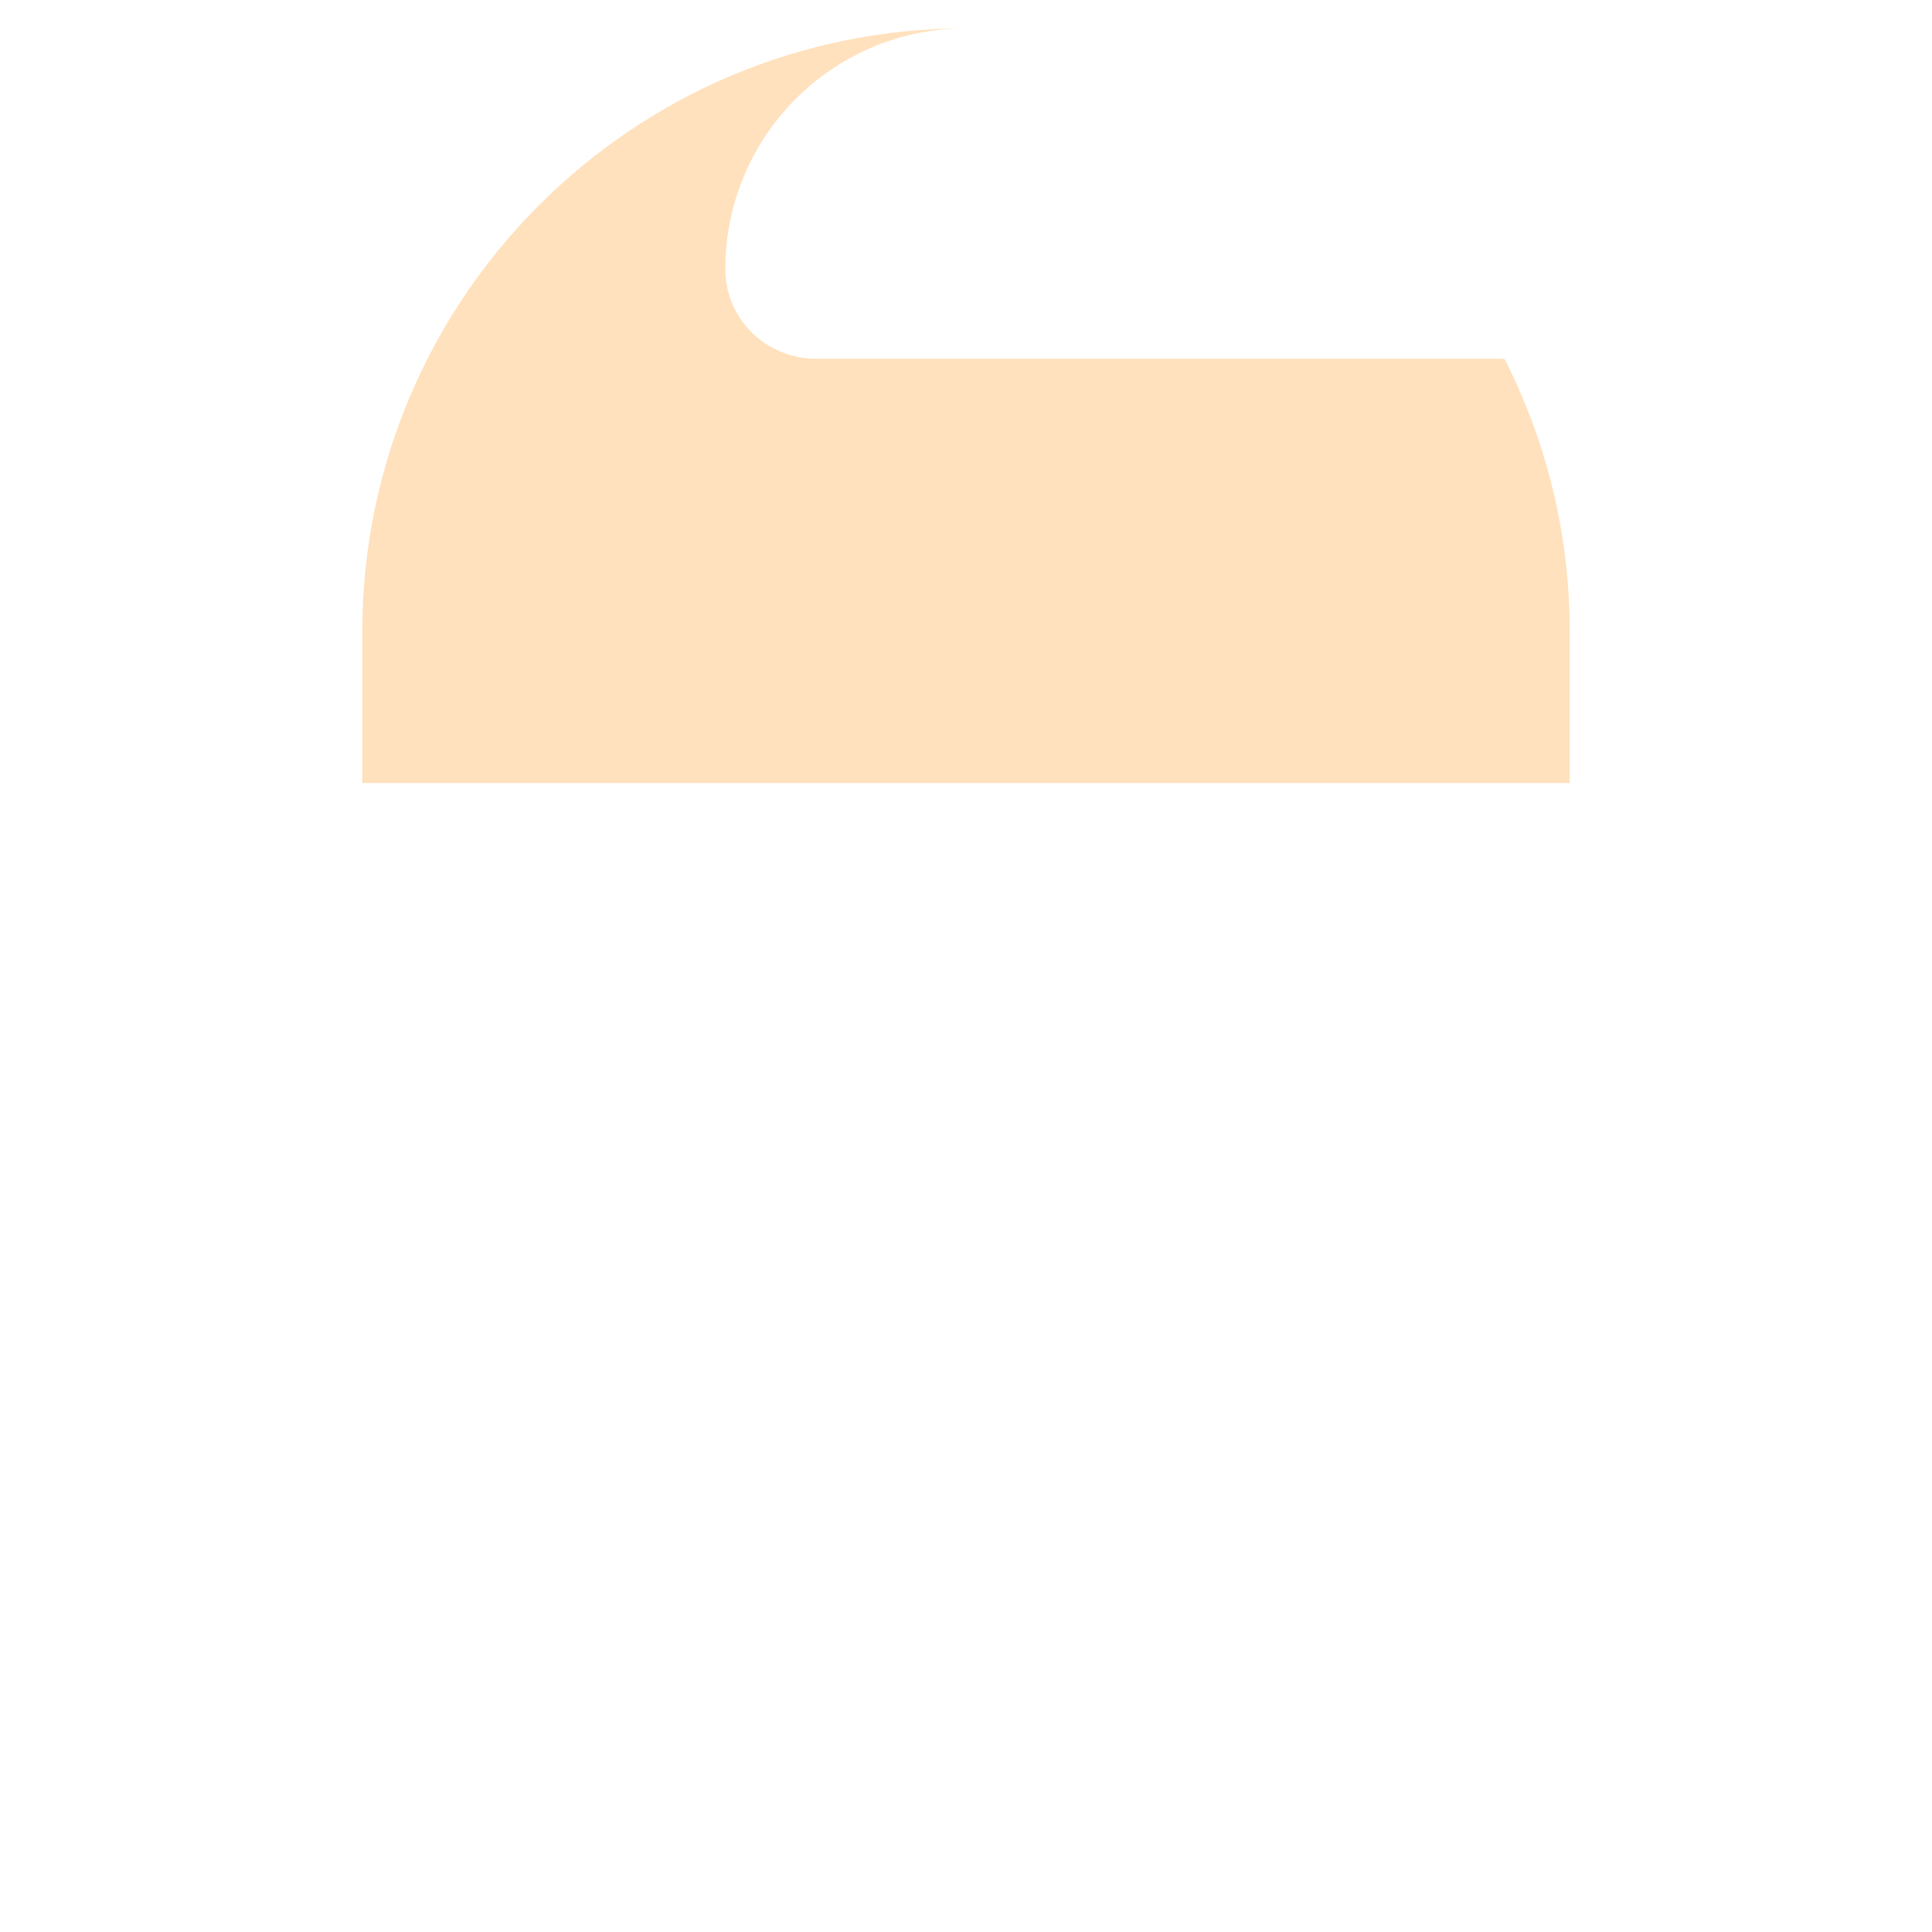 <?xml version="1.0" encoding="utf-8"?>
<!-- Generator: Adobe Illustrator 29.6.0, SVG Export Plug-In . SVG Version: 9.03 Build 0)  -->
<svg version="1.1" xmlns="http://www.w3.org/2000/svg" xmlns:xlink="http://www.w3.org/1999/xlink" x="0px" y="0px"
	 viewBox="0 0 200 200" style="enable-background:new 0 0 200 200;" xml:space="preserve">
<g id="Layer_1" style="display:none;">
</g>
<g id="Item_x5F_1" style="display:none;">
	<path style="display:inline;fill:#FFE1BD;" d="M115.898,152.528c-0.991-0.355-1.996-0.675-3.016-0.964
		c-4.096-1.163-8.417-1.789-12.882-1.789c-26.073,0-47.295,21.227-47.295,47.295h94.59
		C147.295,176.749,134.334,159.129,115.898,152.528z"/>
</g>
<g id="Item_x5F_2" style="display:none;">
	<path style="display:inline;fill:#FFF2CF;" d="M100,2.93c-34.518,0-62.5,27.982-62.5,62.5v15.625h125V65.43
		C162.5,30.912,134.518,2.93,100,2.93z"/>
</g>
<g id="Item_x5F_3">
	<path style="fill:#FFE1BD;" d="M155.746,37.144c-0.196-0.004-0.389-0.015-0.586-0.015h-70.73c-5.1,0-9.321-4.089-9.341-9.189
		c0-0.033,0-0.066,0-0.098C75.088,14.083,86.241,2.93,100,2.93c-34.518,0-62.5,27.982-62.5,62.5v15.625h125V65.43
		C162.5,55.249,160.064,45.637,155.746,37.144z"/>
</g>
<g id="Item_x5F_4" style="display:none;">
	<path style="display:inline;fill:#FFF2CF;" d="M100,181.445c-34.518,0-62.5-27.982-62.5-62.5V68.379h124.999v50.567
		C162.499,153.463,134.517,181.445,100,181.445z"/>
</g>
<g id="Item_x5F_5" style="display:none;">
	<path style="display:inline;fill:#FFE1BD;" d="M57.031,118.946V68.379H37.5v50.567c0,34.518,27.982,62.5,62.5,62.5
		c3.322,0,6.583-0.262,9.766-0.761C79.887,175.996,57.031,150.141,57.031,118.946z"/>
</g>
<g id="Layer_18" style="display:none;">
	<path style="display:inline;fill:#FFF2CF;" d="M100,181.445c-34.518,0-62.5-27.982-62.5-62.5V68.379h124.999v50.567
		C162.499,153.463,134.517,181.445,100,181.445z"/>
	<path style="display:inline;fill:#FFE1BD;" d="M57.031,118.946V68.379H37.5v50.567c0,34.518,27.982,62.5,62.5,62.5
		c3.322,0,6.583-0.262,9.766-0.761C79.887,175.996,57.031,150.141,57.031,118.946z"/>
</g>
<g id="Item_x5F_6" style="display:none;">
	<path style="display:inline;fill:#FED2A4;" d="M121.104,129.361H78.896c-12.076,0-21.865-9.789-21.865-21.865V68.379h85.938v39.118
		C142.969,119.572,133.179,129.361,121.104,129.361z"/>
</g>
<g id="Item_x5F_7" style="display:none;">
	<path style="display:inline;fill:#FFBD86;" d="M75.781,107.496V68.379h-18.75v39.117c0,12.076,9.789,21.865,21.865,21.865h18.75
		C85.571,129.361,75.781,119.572,75.781,107.496z"/>
</g>
<g id="Layer_17" style="display:none;">
	<path style="display:inline;fill:#FED2A4;" d="M121.104,129.361H78.896c-12.076,0-21.865-9.789-21.865-21.865V68.379h85.938v39.118
		C142.969,119.572,133.179,129.361,121.104,129.361z"/>
	<path style="display:inline;fill:#FFBD86;" d="M75.781,107.496V68.379h-18.75v39.117c0,12.076,9.789,21.865,21.865,21.865h18.75
		C85.571,129.361,75.781,119.572,75.781,107.496z"/>
</g>
<g id="Item_x5F_8" style="display:none;">
	<path style="display:inline;" d="M75.606,111.375c-1.618,0-2.93-1.312-2.93-2.93v-4.688c0-1.618,1.312-2.93,2.93-2.93
		c1.618,0,2.93,1.312,2.93,2.93v4.688C78.536,110.063,77.224,111.375,75.606,111.375z"/>
</g>
<g id="Item_x5F_9" style="display:none;">
	<path style="display:inline;" d="M124.394,111.375c-1.618,0-2.93-1.312-2.93-2.93v-4.688c0-1.618,1.312-2.93,2.93-2.93
		c1.618,0,2.93,1.312,2.93,2.93v4.688C127.323,110.063,126.012,111.375,124.394,111.375z"/>
</g>
<g id="Item_x5F_10" style="display:none;">
	<path style="display:inline;" d="M100,114.165c-3.311,0-6.461-1.434-8.64-3.935c-1.063-1.22-0.936-3.07,0.284-4.134
		c1.22-1.063,3.07-0.936,4.134,0.284c1.066,1.223,2.605,1.925,4.223,1.925c1.618,0,3.157-0.702,4.223-1.925
		c1.063-1.22,2.914-1.347,4.134-0.284c1.22,1.063,1.347,2.914,0.284,4.134C106.461,112.731,103.311,114.165,100,114.165z"/>
</g>
<g id="Item_x5F_11" style="display:none;">
	<path style="display:inline;fill:#DB9E82;" d="M29.216,68.379c0-8.629,6.996-15.625,15.625-15.625H155.16
		c8.629,0,15.625,6.996,15.625,15.625s-6.996,15.625-15.625,15.625H44.841C36.211,84.004,29.216,77.008,29.216,68.379z"/>
</g>
<g id="Item_x5F_12" style="display:none;">
	<path style="display:inline;fill:#C8866A;" d="M67.793,68.379c0-8.629,6.996-15.625,15.625-15.625H44.84
		c-8.629,0-15.625,6.996-15.625,15.625s6.996,15.625,15.625,15.625h38.578C74.789,84.004,67.793,77.008,67.793,68.379z"/>
	<path style="display:inline;fill:#DB9E82;" d="M29.216,68.379c0-8.629,6.996-15.625,15.625-15.625H155.16
		c8.629,0,15.625,6.996,15.625,15.625s-6.996,15.625-15.625,15.625H44.841C36.211,84.004,29.216,77.008,29.216,68.379z"/>
	<path style="display:inline;fill:#C8866A;" d="M67.793,68.379c0-8.629,6.996-15.625,15.625-15.625H44.84
		c-8.629,0-15.625,6.996-15.625,15.625s6.996,15.625,15.625,15.625h38.578C74.789,84.004,67.793,77.008,67.793,68.379z"/>
</g>
<g id="Layer_16" style="display:none;">
</g>
<g id="Item_x5F_13" style="display:none;">
	<path style="display:inline;" d="M45.865,153.128c-1.012,0-1.995-0.525-2.539-1.463c-5.729-9.902-8.756-21.216-8.756-32.719V83.138
		c0-1.618,1.312-2.93,2.93-2.93c1.618,0,2.93,1.312,2.93,2.93v35.808c0,10.474,2.755,20.774,7.969,29.785
		c0.81,1.4,0.332,3.193-1.069,4.003C46.868,153.001,46.363,153.128,45.865,153.128z"/>
</g>
<g id="Item_x5F_14" style="display:none;">
	<path style="display:inline;" d="M173.714,68.379c0-7.003-3.901-13.111-9.643-16.269c-2.999-14.496-10.968-27.691-22.45-37.168
		C129.945,5.307,115.164,0,100,0C84.851,0,70.081,5.297,58.411,14.916C46.912,24.394,38.93,37.601,35.928,52.111
		c-5.888,3.239-9.84,9.58-9.634,16.807c0.287,10.088,8.771,18.016,18.862,18.016h8.946v20.563c0,13.694,11.101,24.795,24.795,24.795
		h42.207c13.694,0,24.795-11.101,24.795-24.795V86.934h9.261c1.52,0,2.996-0.188,4.41-0.534v32.546
		c0,32.847-26.723,59.57-59.57,59.57c-17.282,0-33.685-7.491-45.018-20.556c-1.041-1.2-2.88-1.433-4.116-0.435
		c-1.295,1.046-1.457,2.948-0.377,4.197c2.375,2.746,4.955,5.268,7.705,7.553c-5.512,8.252-8.419,17.811-8.419,27.795
		c0,1.618,1.312,2.93,2.93,2.93h94.59c1.618,0,2.93-1.312,2.93-2.93c0-9.986-2.912-19.555-8.437-27.818
		c14.435-12.011,23.641-30.104,23.641-50.306V83.822C170.419,80.493,173.714,74.814,173.714,68.379z M144.27,194.141H55.73
		c0.496-7.637,2.941-14.917,7.148-21.322c10.815,7.454,23.727,11.556,37.122,11.556c13.77,0,26.557-4.279,37.109-11.572
		C141.323,179.217,143.773,186.504,144.27,194.141z M140.039,107.496c0,10.441-8.495,18.936-18.936,18.936H78.896
		c-10.441,0-18.936-8.495-18.936-18.936V86.934h80.078V107.496z M155.159,81.074H44.841c-7,0-12.695-5.695-12.695-12.695
		s5.695-12.695,12.695-12.695h73.694c1.618,0,2.93-1.312,2.93-2.93c0-1.618-1.312-2.93-2.93-2.93H44.841
		c-0.809,0-1.604,0.058-2.386,0.159C49.356,24.219,73.021,5.859,100,5.859c26.99,0,50.645,18.355,57.545,44.123
		c-0.782-0.101-1.577-0.159-2.386-0.159h-24.906c-1.618,0-2.93,1.312-2.93,2.93c0,1.618,1.312,2.93,2.93,2.93h24.906
		c7,0,12.695,5.695,12.695,12.695S162.16,81.074,155.159,81.074z"/>
</g>
</svg>
